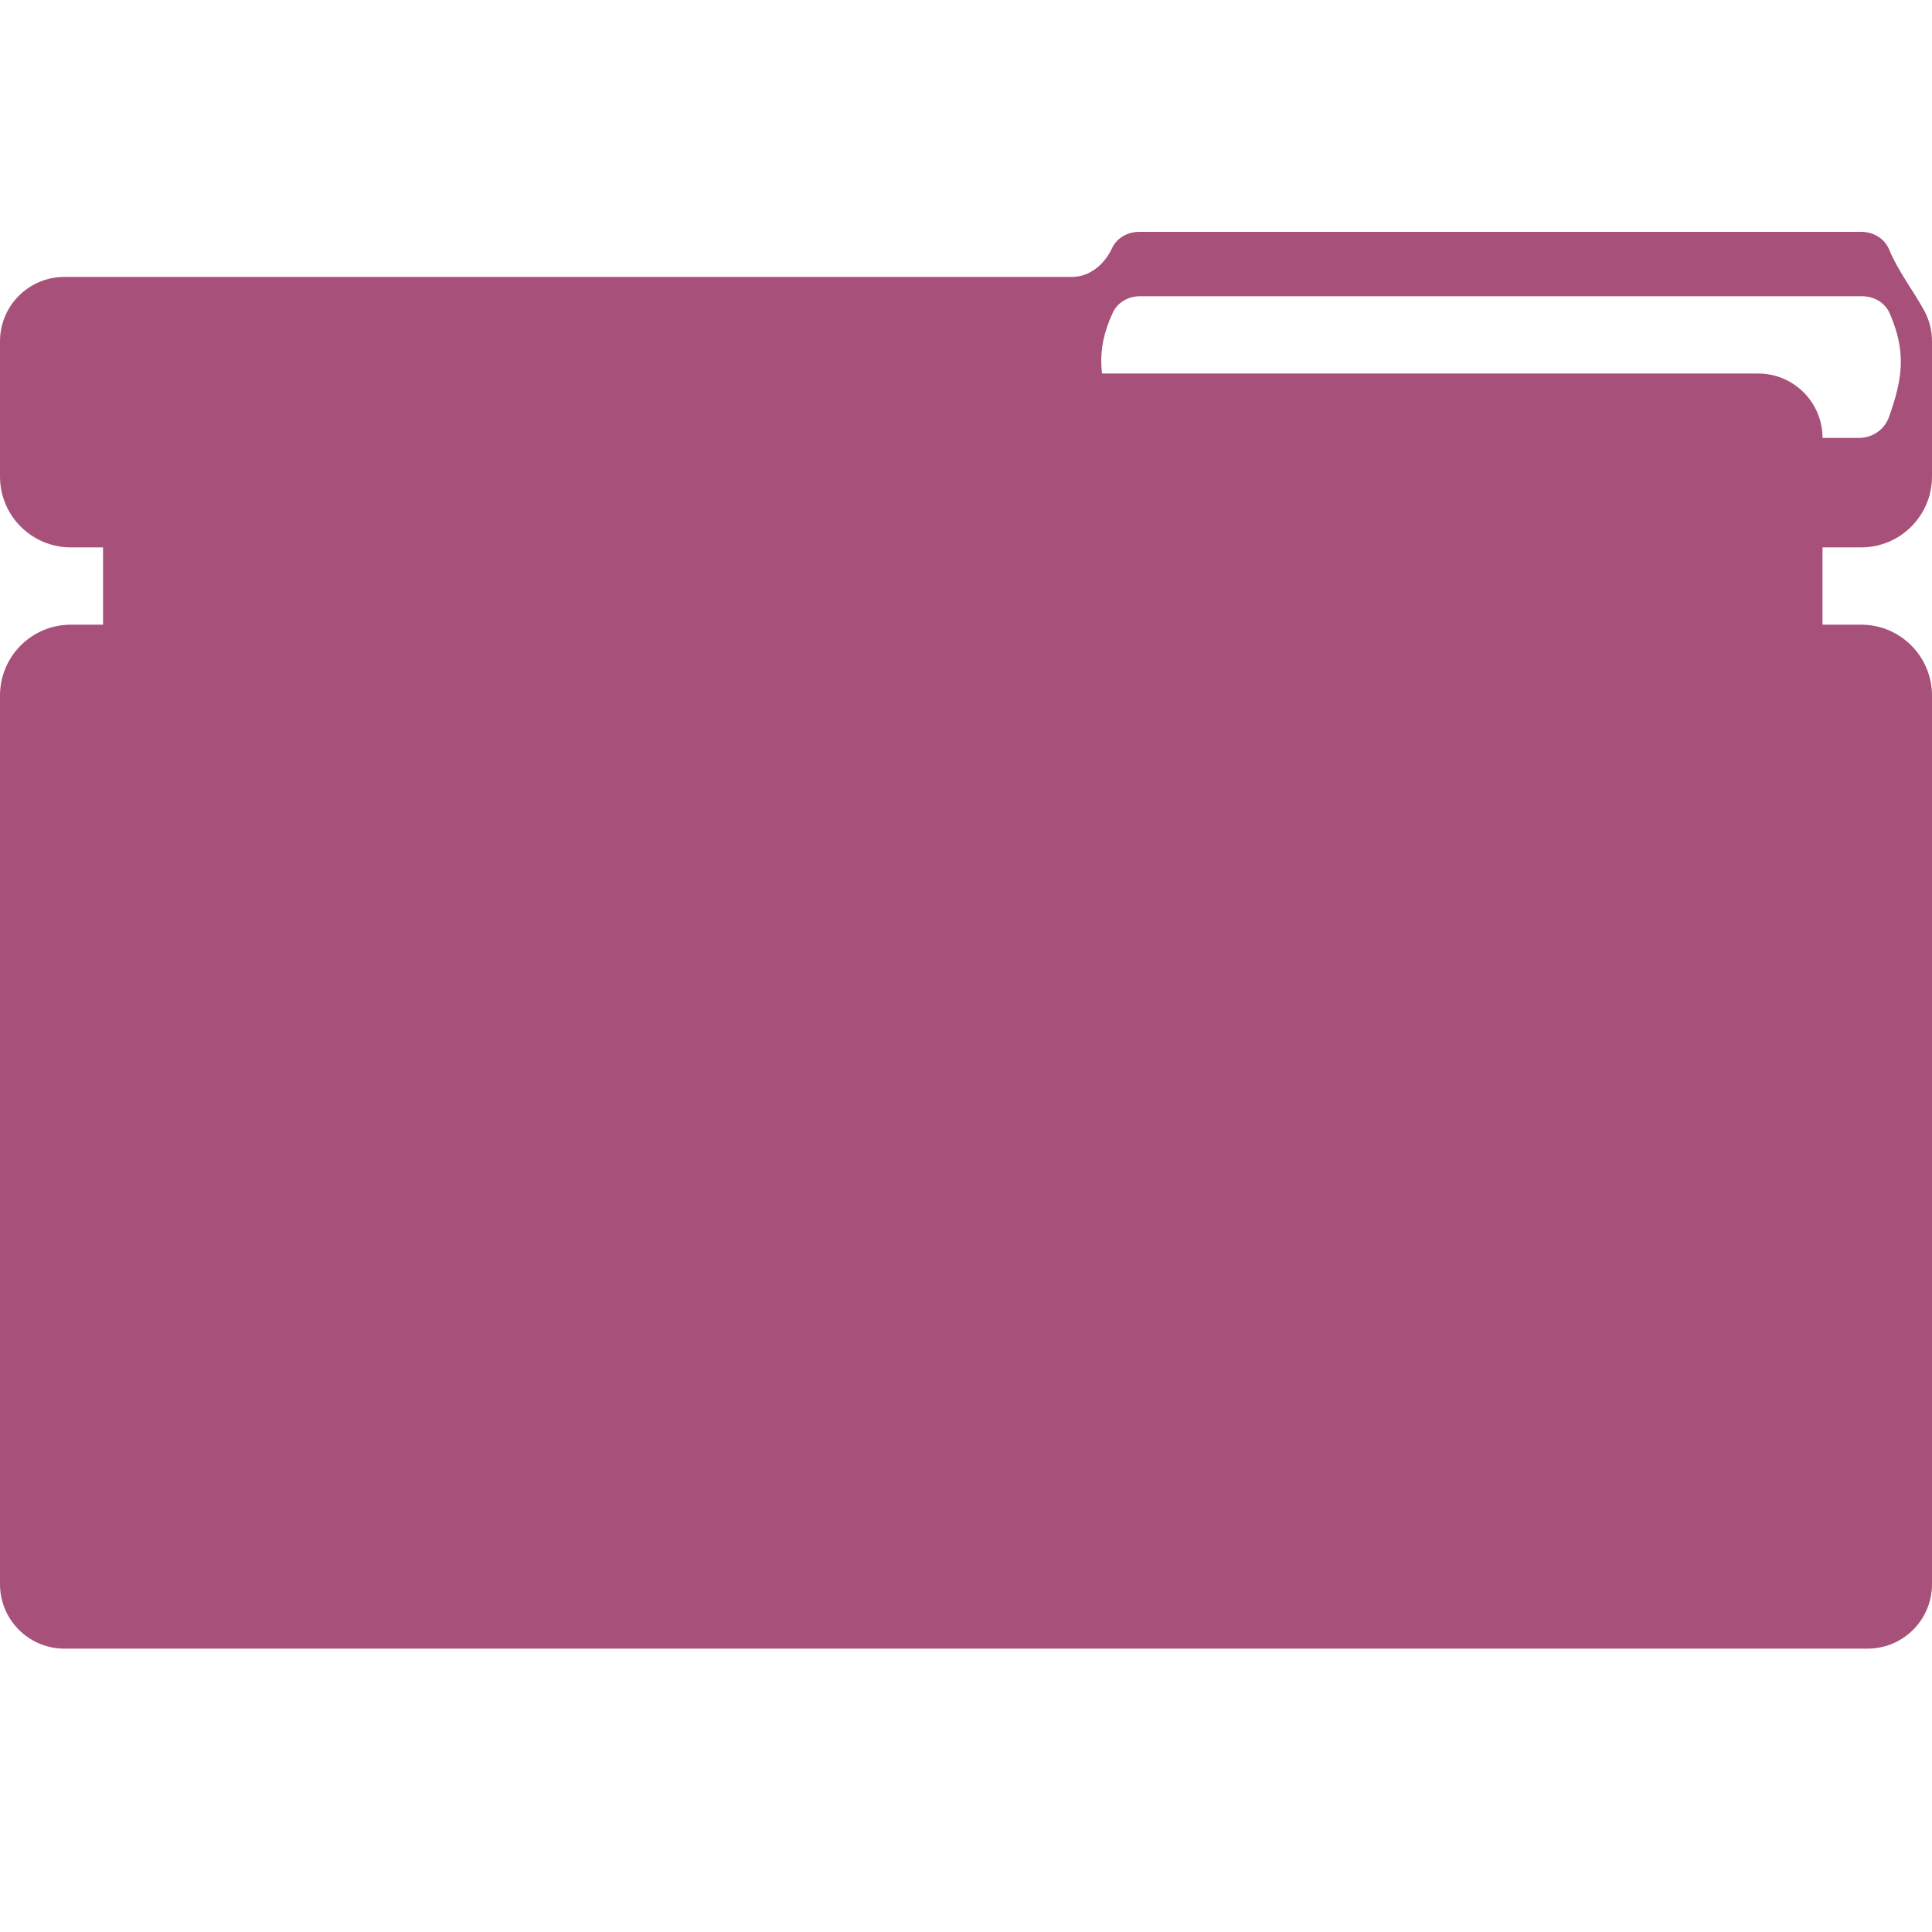 <svg width="300" height="300" viewBox="0 0 300 300" fill="none" xmlns="http://www.w3.org/2000/svg">
<path d="M16 68C16 62.477 20.477 58 26 58H273C278.523 58 283 62.477 283 68V235C283 240.523 278.523 245 273 245H26C20.477 245 16 240.523 16 235V68Z" fill="#A7517A"/>
<path fill-rule="evenodd" clip-rule="evenodd" d="M172.664 38.559C173.412 36.938 175.099 36 176.884 36H289.027C290.859 36 292.582 36.99 293.313 38.67C293.354 38.764 293.394 38.858 293.433 38.951C294.794 42.174 297.097 45.136 298.777 48.205C299.557 49.628 300 51.262 300 53V74C300 80.075 295.075 85 289 85H11C4.925 85 0 80.075 0 74V53C0 47.477 4.477 43 10 43H166.475C169.205 43 171.519 41.037 172.664 38.559ZM172.79 48.559C173.538 46.938 175.226 46 177.011 46H289.154C290.986 46 292.708 46.99 293.439 48.67C296.127 54.846 295.334 59.052 293.323 64.745C292.629 66.711 290.745 68 288.661 68H177.568C175.495 68 173.62 66.726 172.92 64.775C170.801 58.871 170.005 54.588 172.79 48.559Z" fill="#A7517A"/>
<path d="M11 97C4.925 97 0 101.925 0 108V246C0 251.523 4.477 256 10 256H290C295.523 256 300 251.523 300 246V108C300 101.925 295.075 97 289 97H11Z" fill="#A7517A"/>
</svg>
